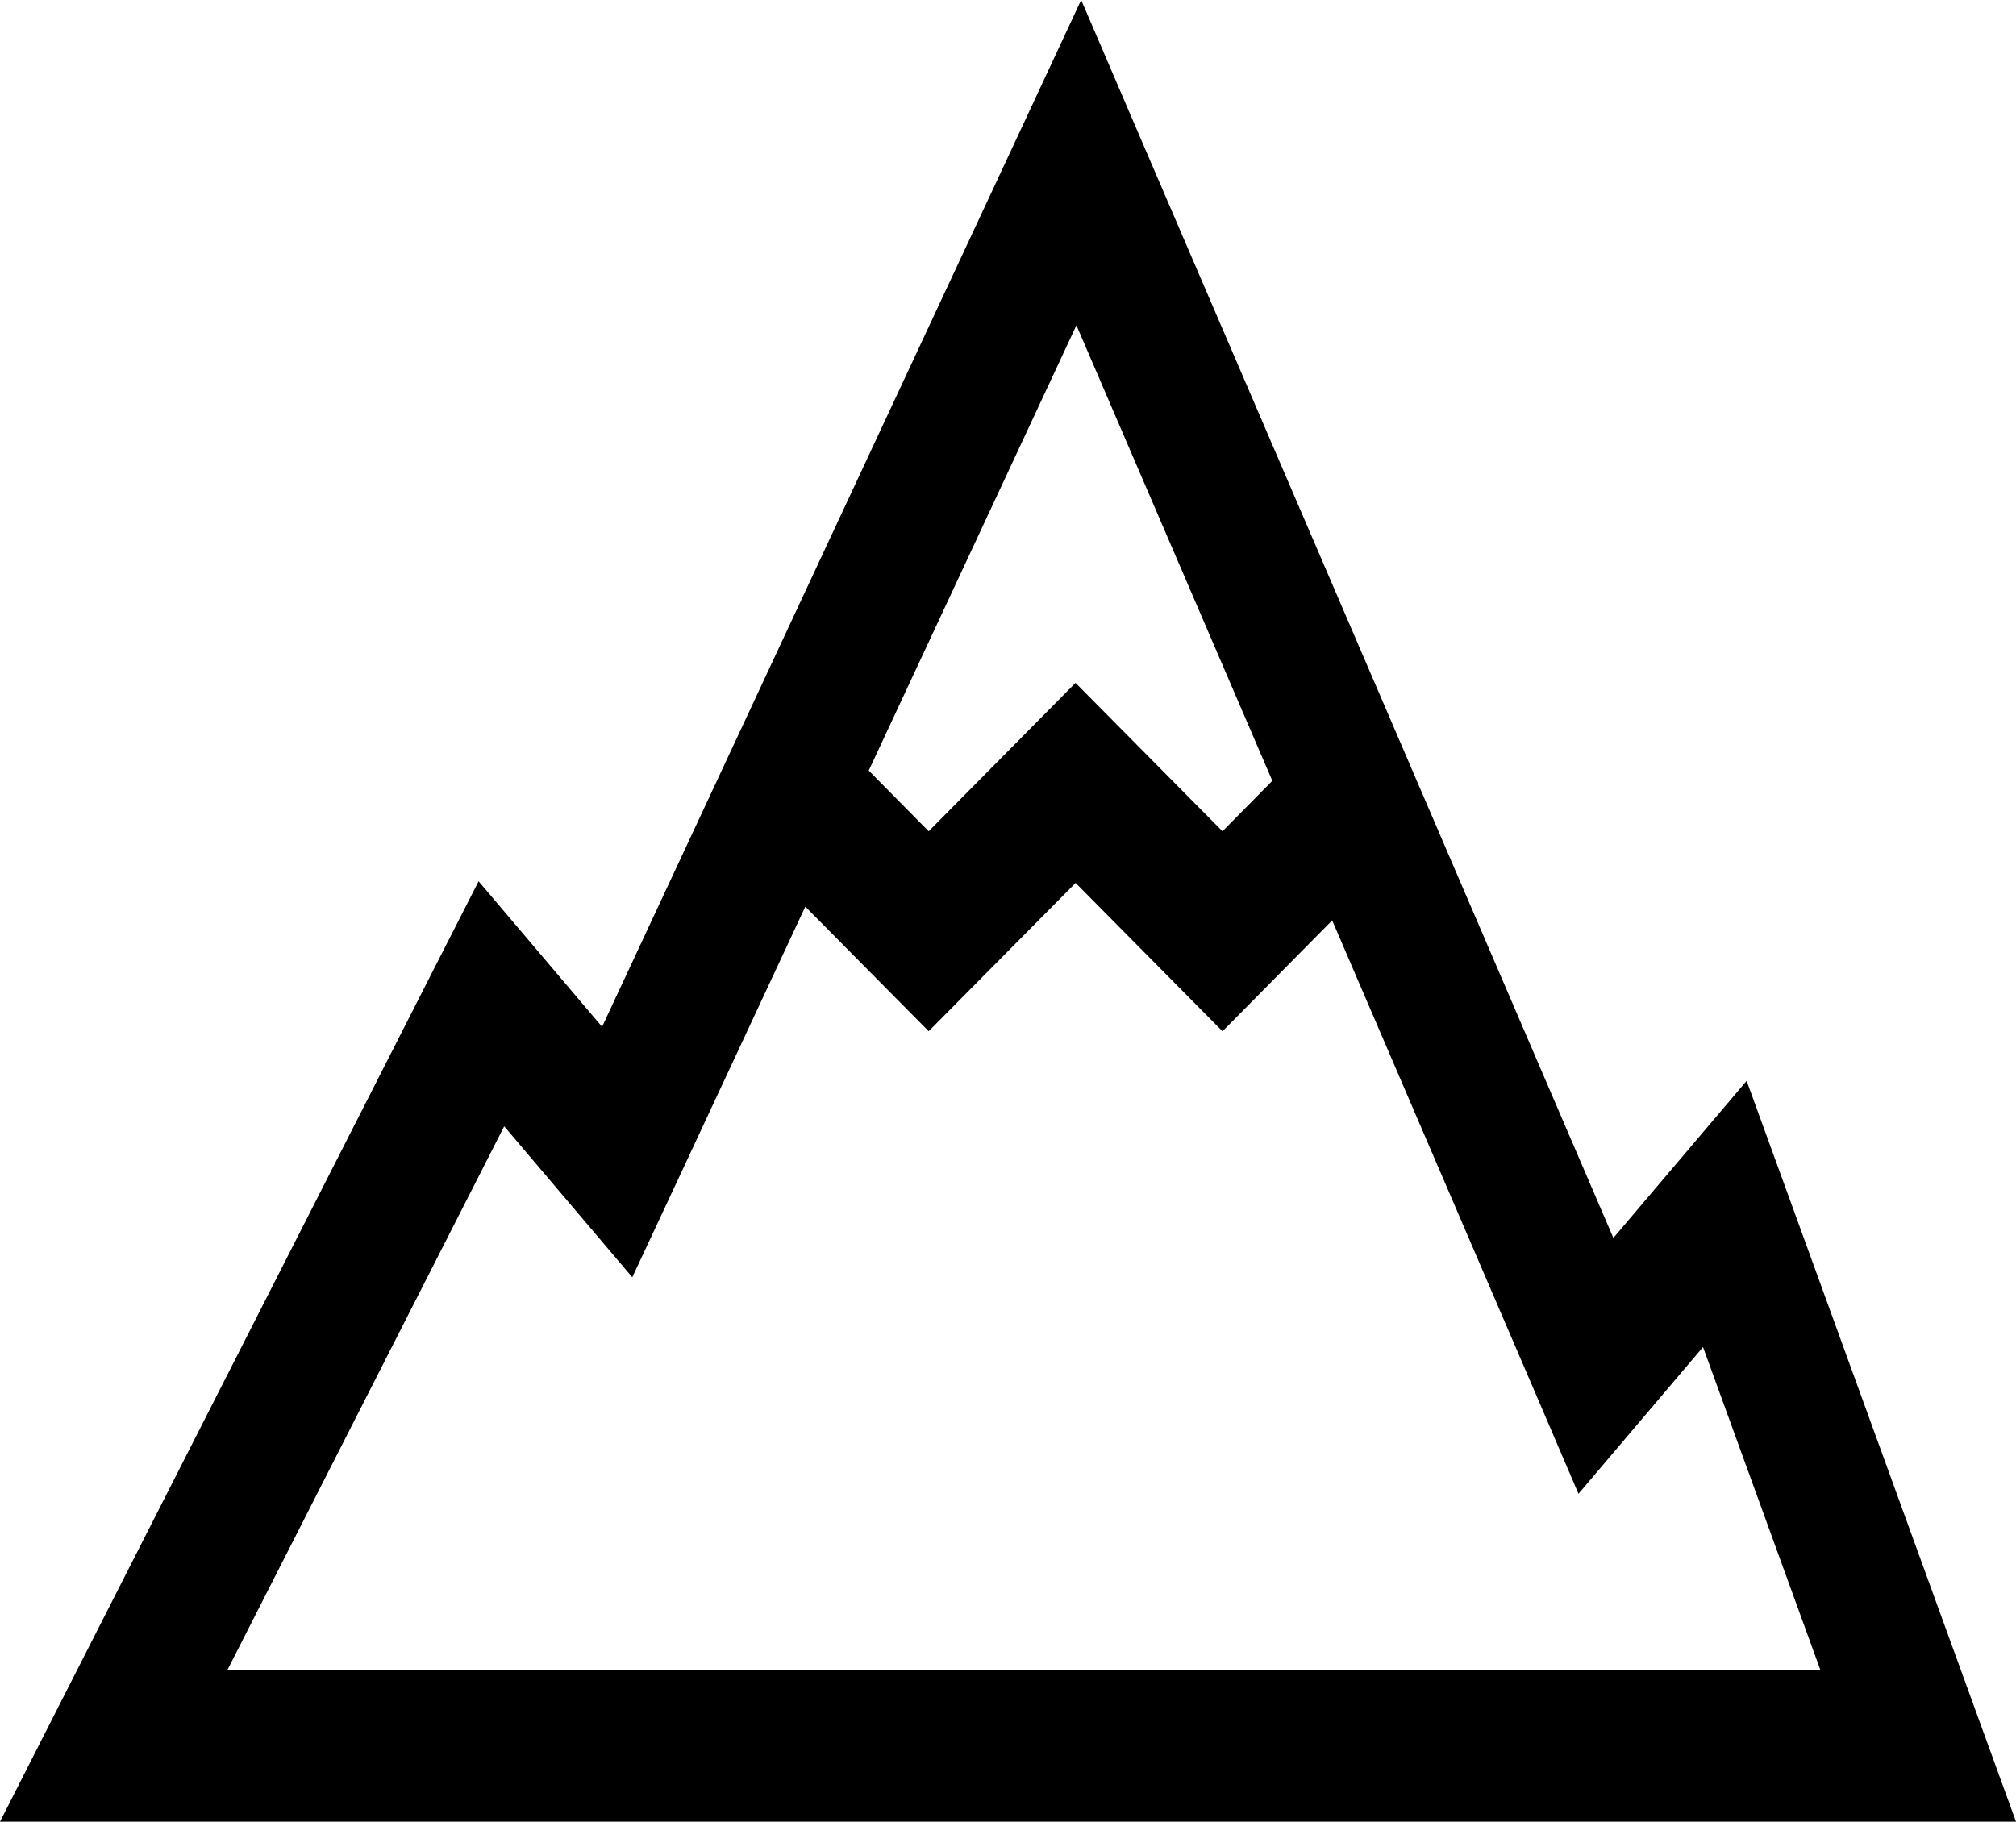 <svg width="52" height="47" viewBox="0 0 52 47" fill="none" xmlns="http://www.w3.org/2000/svg">
<path d="M27.887 0L26.371 3.254L15.53 26.492L12.345 22.737L11.248 24.889L1.508 44.032L0 47H52L51.006 44.266L46.019 30.545L45.052 27.886L41.615 31.939L29.309 3.312L27.888 0H27.887ZM27.765 8.393L32.818 20.145L31.532 21.447L27.742 17.619L23.954 21.447L22.408 19.881L27.765 8.393ZM27.744 22.78L31.533 26.608L34.362 23.746L39.681 36.124L40.715 38.54L43.927 34.754L46.952 43.08H5.869C8.246 38.405 10.626 33.73 13.005 29.058L16.309 32.954L17.377 30.669C18.509 28.242 19.642 25.818 20.772 23.391L23.954 26.606L27.744 22.78Z" fill="black"/>
</svg>
